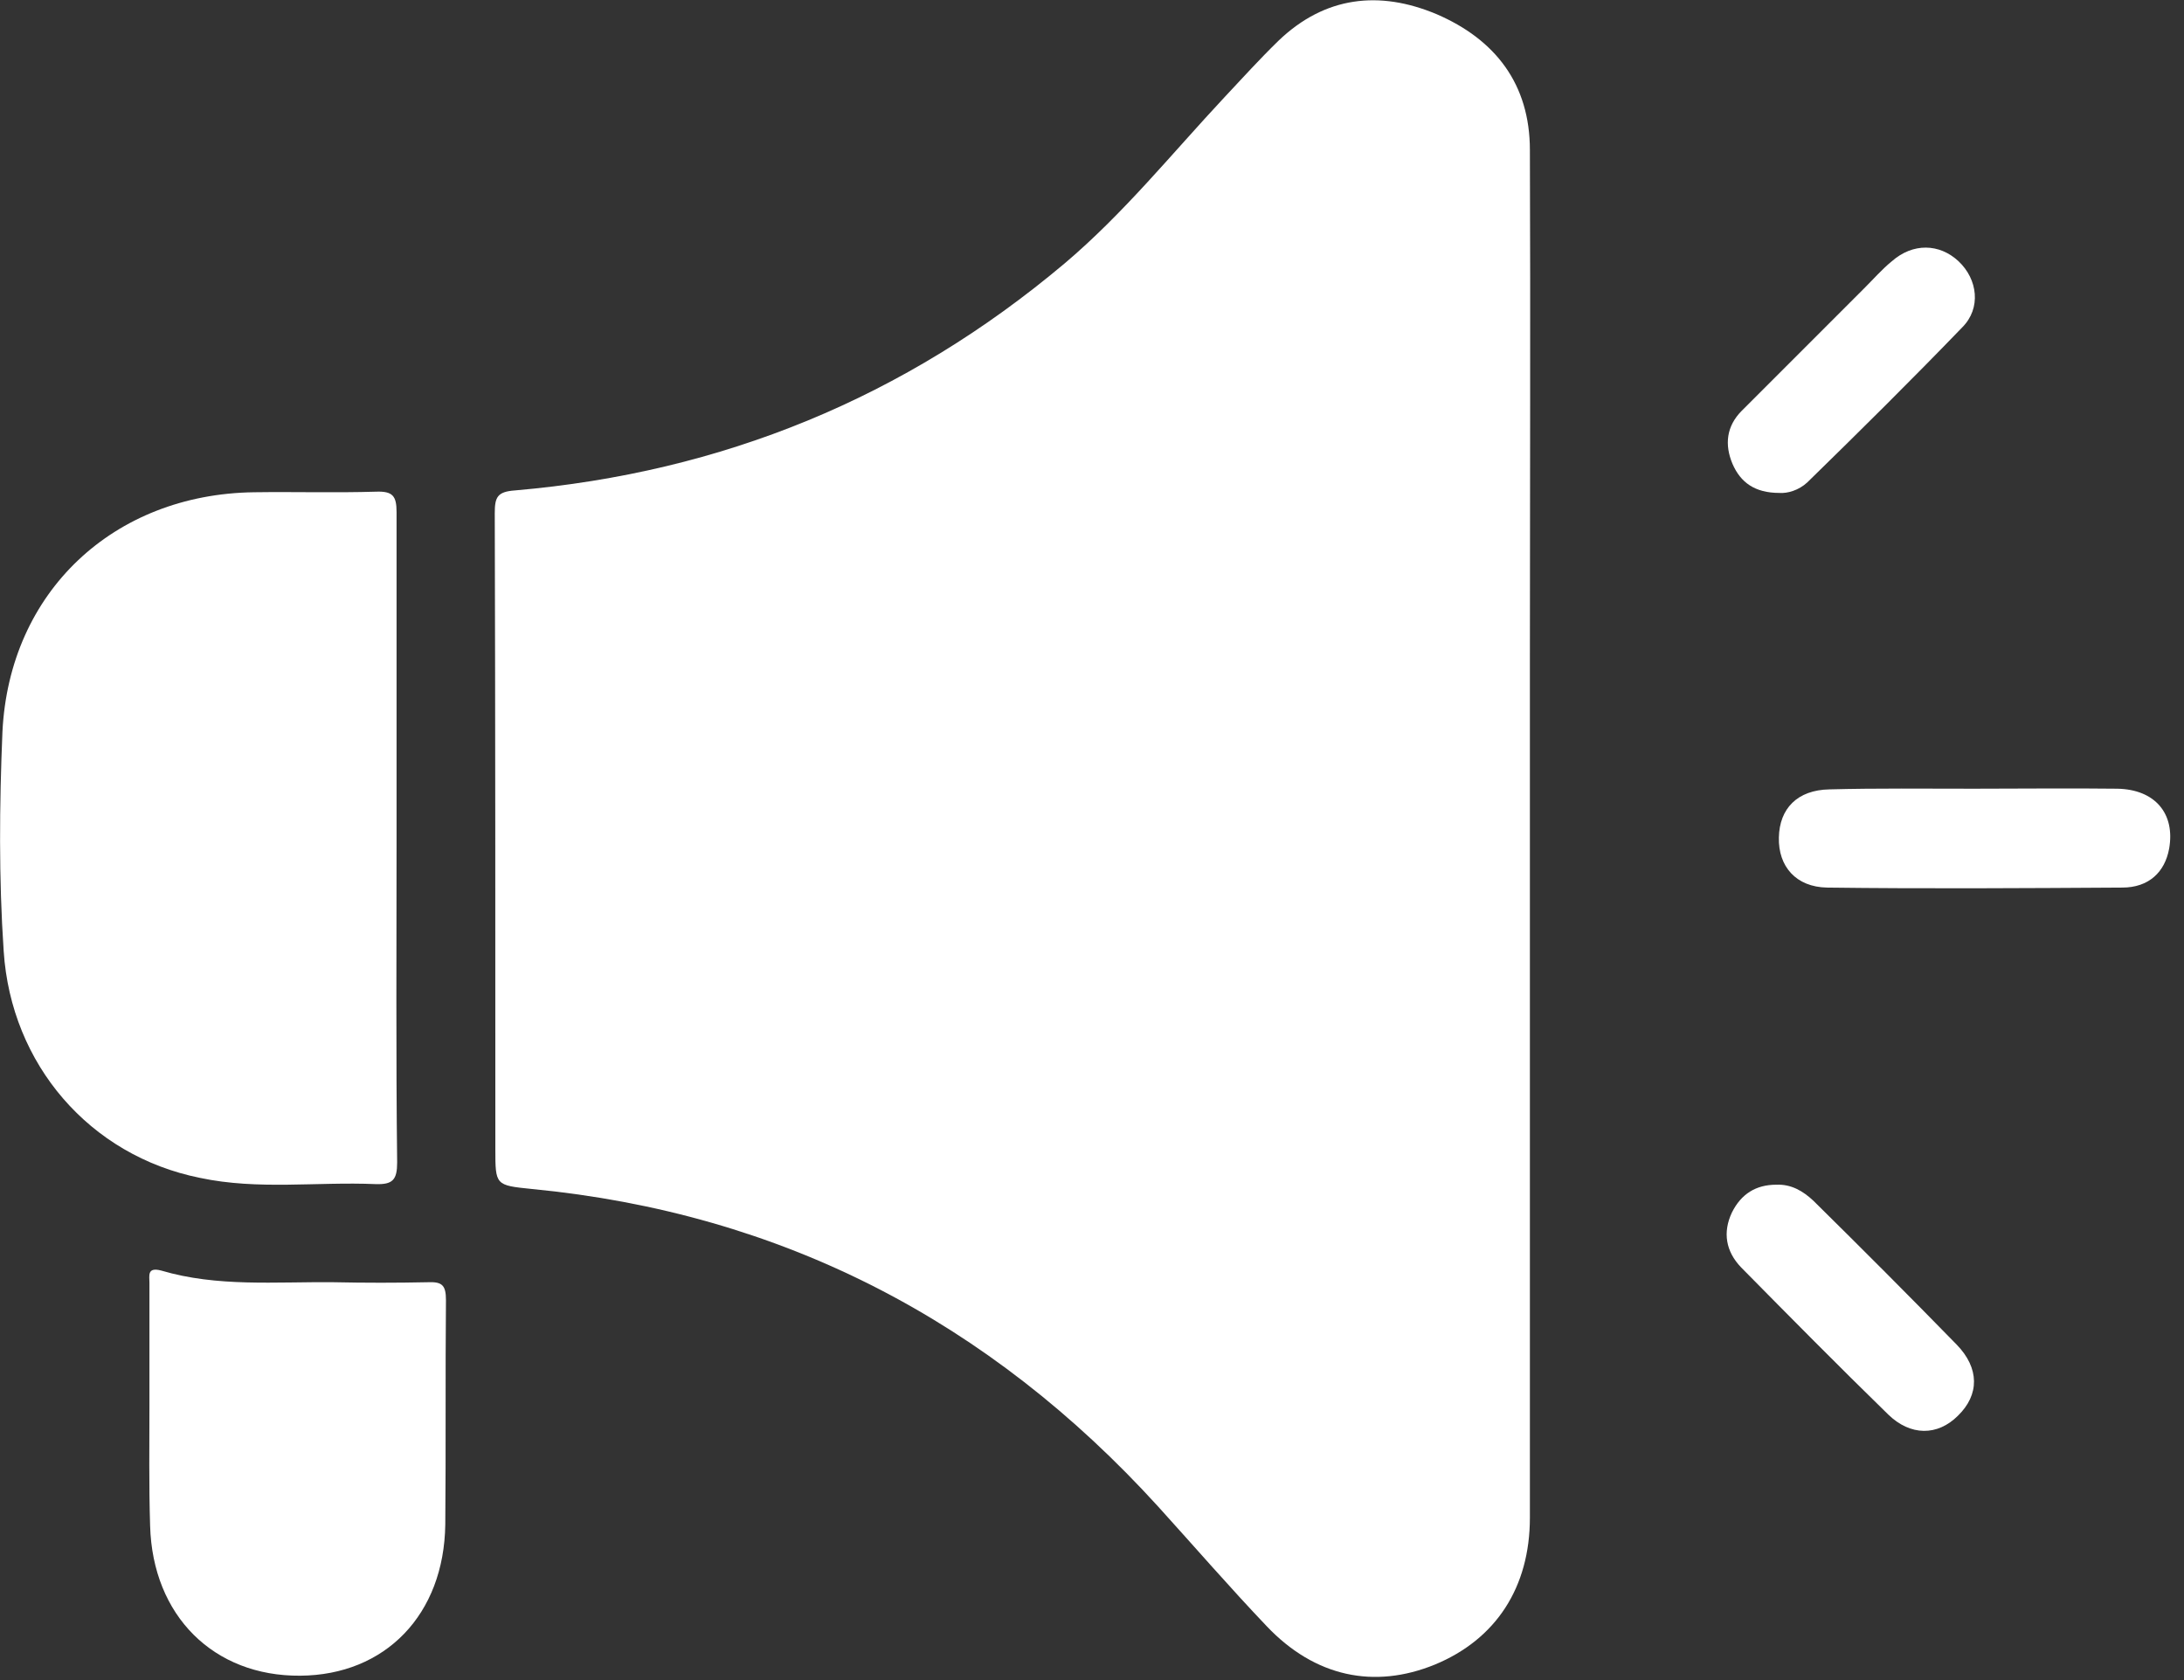 <svg width="26" height="20" viewBox="0 0 26 20" fill="none" xmlns="http://www.w3.org/2000/svg">
<rect x="0" y="0" width="26" height="20" fill="#333333" stroke="none"/>
<g clip-path="url(#clip0_27_209)">
<path d="M18.213 9.978C18.213 12.676 18.213 15.367 18.213 18.066C18.213 18.897 17.809 19.515 17.081 19.816C16.36 20.11 15.654 19.963 15.081 19.36C14.64 18.897 14.22 18.412 13.787 17.934C11.779 15.728 9.309 14.441 6.331 14.154C5.897 14.11 5.897 14.11 5.897 13.676C5.897 11.154 5.897 8.632 5.89 6.11C5.89 5.919 5.919 5.853 6.132 5.838C8.596 5.625 10.772 4.735 12.669 3.14C13.375 2.544 13.948 1.831 14.573 1.162C14.787 0.934 14.993 0.706 15.22 0.485C15.772 -0.044 16.419 -0.118 17.103 0.169C17.801 0.47 18.213 1 18.213 1.787C18.221 3.816 18.213 5.838 18.213 7.868C18.213 8.566 18.213 9.272 18.213 9.978Z" fill="white"/>
<path d="M4.721 9.985C4.721 11.272 4.713 12.552 4.728 13.838C4.728 14.044 4.676 14.103 4.471 14.096C3.772 14.066 3.074 14.169 2.382 14.022C1.066 13.758 0.132 12.669 0.044 11.324C-0.015 10.456 -0.007 9.581 0.029 8.713C0.11 7.044 1.353 5.883 3.022 5.86C3.507 5.853 3.993 5.868 4.478 5.853C4.676 5.846 4.721 5.905 4.721 6.096C4.721 7.405 4.721 8.699 4.721 9.985Z" fill="white"/>
<path d="M1.779 16.728C1.779 16.242 1.779 15.757 1.779 15.272C1.779 15.184 1.75 15.081 1.919 15.125C2.588 15.323 3.279 15.257 3.971 15.264C4.346 15.272 4.721 15.272 5.096 15.264C5.265 15.257 5.309 15.301 5.309 15.478C5.301 16.367 5.309 17.257 5.301 18.147C5.287 19.22 4.588 19.941 3.574 19.948C2.544 19.956 1.816 19.235 1.787 18.162C1.772 17.676 1.779 17.198 1.779 16.728Z" fill="white"/>
<path d="M23.5 9.389C24.066 9.389 24.632 9.382 25.206 9.389C25.654 9.397 25.897 9.684 25.823 10.103C25.772 10.382 25.581 10.566 25.265 10.566C24.096 10.573 22.919 10.581 21.75 10.566C21.382 10.559 21.169 10.316 21.177 9.97C21.184 9.625 21.397 9.404 21.779 9.397C22.346 9.382 22.919 9.389 23.5 9.389Z" fill="white"/>
<path d="M21.147 14.103C21.324 14.096 21.463 14.177 21.588 14.294C22.162 14.86 22.728 15.427 23.294 16.007C23.566 16.287 23.566 16.603 23.309 16.853C23.066 17.096 22.743 17.096 22.478 16.838C21.89 16.265 21.309 15.677 20.728 15.088C20.544 14.897 20.507 14.669 20.618 14.434C20.728 14.213 20.904 14.103 21.147 14.103Z" fill="white"/>
<path d="M21.184 5.868C20.89 5.868 20.721 5.743 20.625 5.522C20.529 5.294 20.552 5.074 20.735 4.89C21.221 4.405 21.706 3.919 22.191 3.434C22.302 3.324 22.404 3.206 22.522 3.11C22.772 2.89 23.088 2.897 23.316 3.11C23.544 3.324 23.588 3.669 23.36 3.897C22.757 4.522 22.14 5.133 21.515 5.743C21.412 5.838 21.279 5.875 21.184 5.868Z" fill="white"/>
</g>
<defs>
<clipPath id="clip0_27_209">
<rect width="26" height="20" fill="white"/>
</clipPath>
</defs>
</svg>
